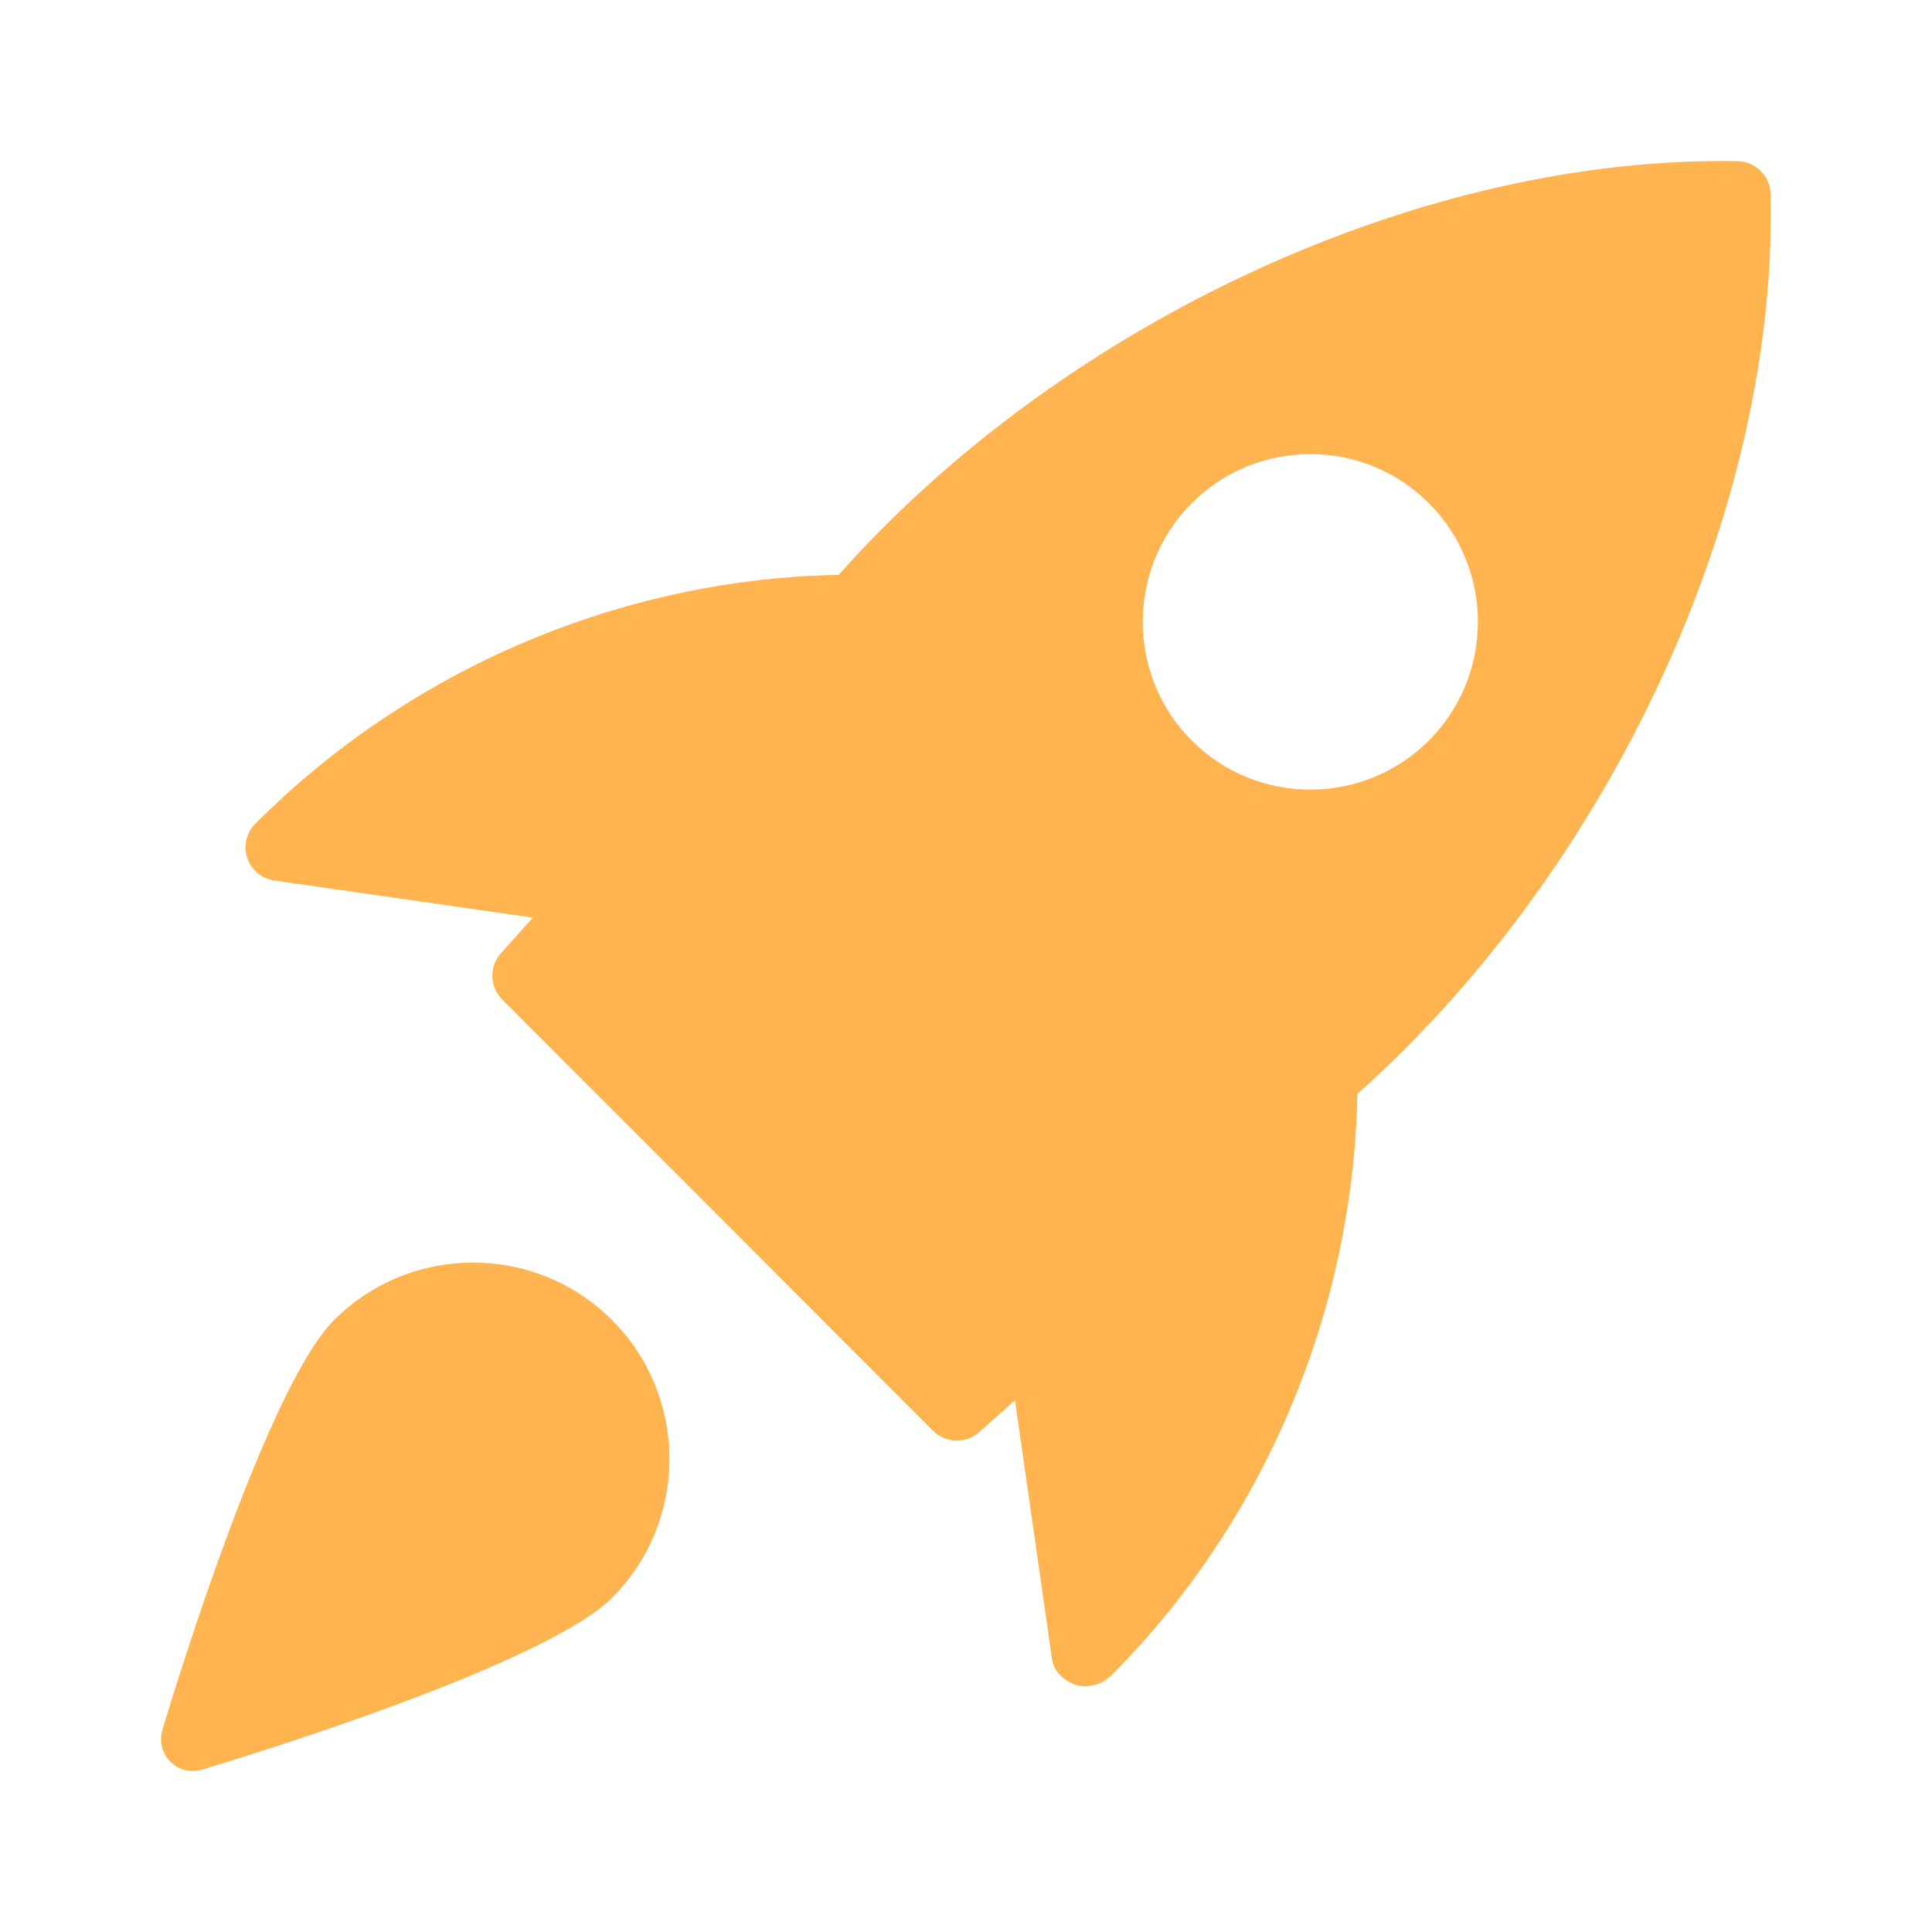 <svg width="24" height="24" viewBox="0 0 24 24" fill="none" xmlns="http://www.w3.org/2000/svg">
<path d="M21.588 2.002C17.686 1.932 13.235 3.974 10.418 7.141C7.726 7.192 5.105 8.297 3.175 10.229C3.062 10.34 3.022 10.506 3.071 10.656C3.121 10.807 3.251 10.916 3.408 10.938L6.618 11.399L6.222 11.843C6.074 12.008 6.082 12.259 6.238 12.416L11.592 17.775C11.672 17.856 11.779 17.896 11.887 17.896C11.986 17.896 12.085 17.861 12.164 17.791L12.608 17.394L13.068 20.607C13.09 20.764 13.213 20.879 13.363 20.929C13.401 20.942 13.441 20.947 13.482 20.947C13.6 20.947 13.721 20.896 13.804 20.813C15.707 18.908 16.811 16.284 16.862 13.589C20.029 10.763 22.086 6.31 21.995 2.409C21.989 2.187 21.81 2.008 21.588 2.002ZM17.75 9.199C17.344 9.605 16.811 9.809 16.277 9.809C15.743 9.809 15.21 9.605 14.804 9.199C13.993 8.386 13.993 7.064 14.804 6.251C15.617 5.438 16.938 5.438 17.75 6.251C18.562 7.064 18.562 8.387 17.75 9.199Z" fill="#ffb450"/>
<path d="M4.151 16.397C3.306 17.242 2.146 21.059 2.017 21.491C1.975 21.63 2.013 21.781 2.115 21.884C2.191 21.96 2.291 22 2.395 22C2.433 22 2.471 21.994 2.509 21.983C2.94 21.854 6.757 20.694 7.602 19.849C8.554 18.897 8.554 17.349 7.602 16.397C6.65 15.446 5.102 15.447 4.151 16.397Z" fill="#ffb450"/>
</svg>
